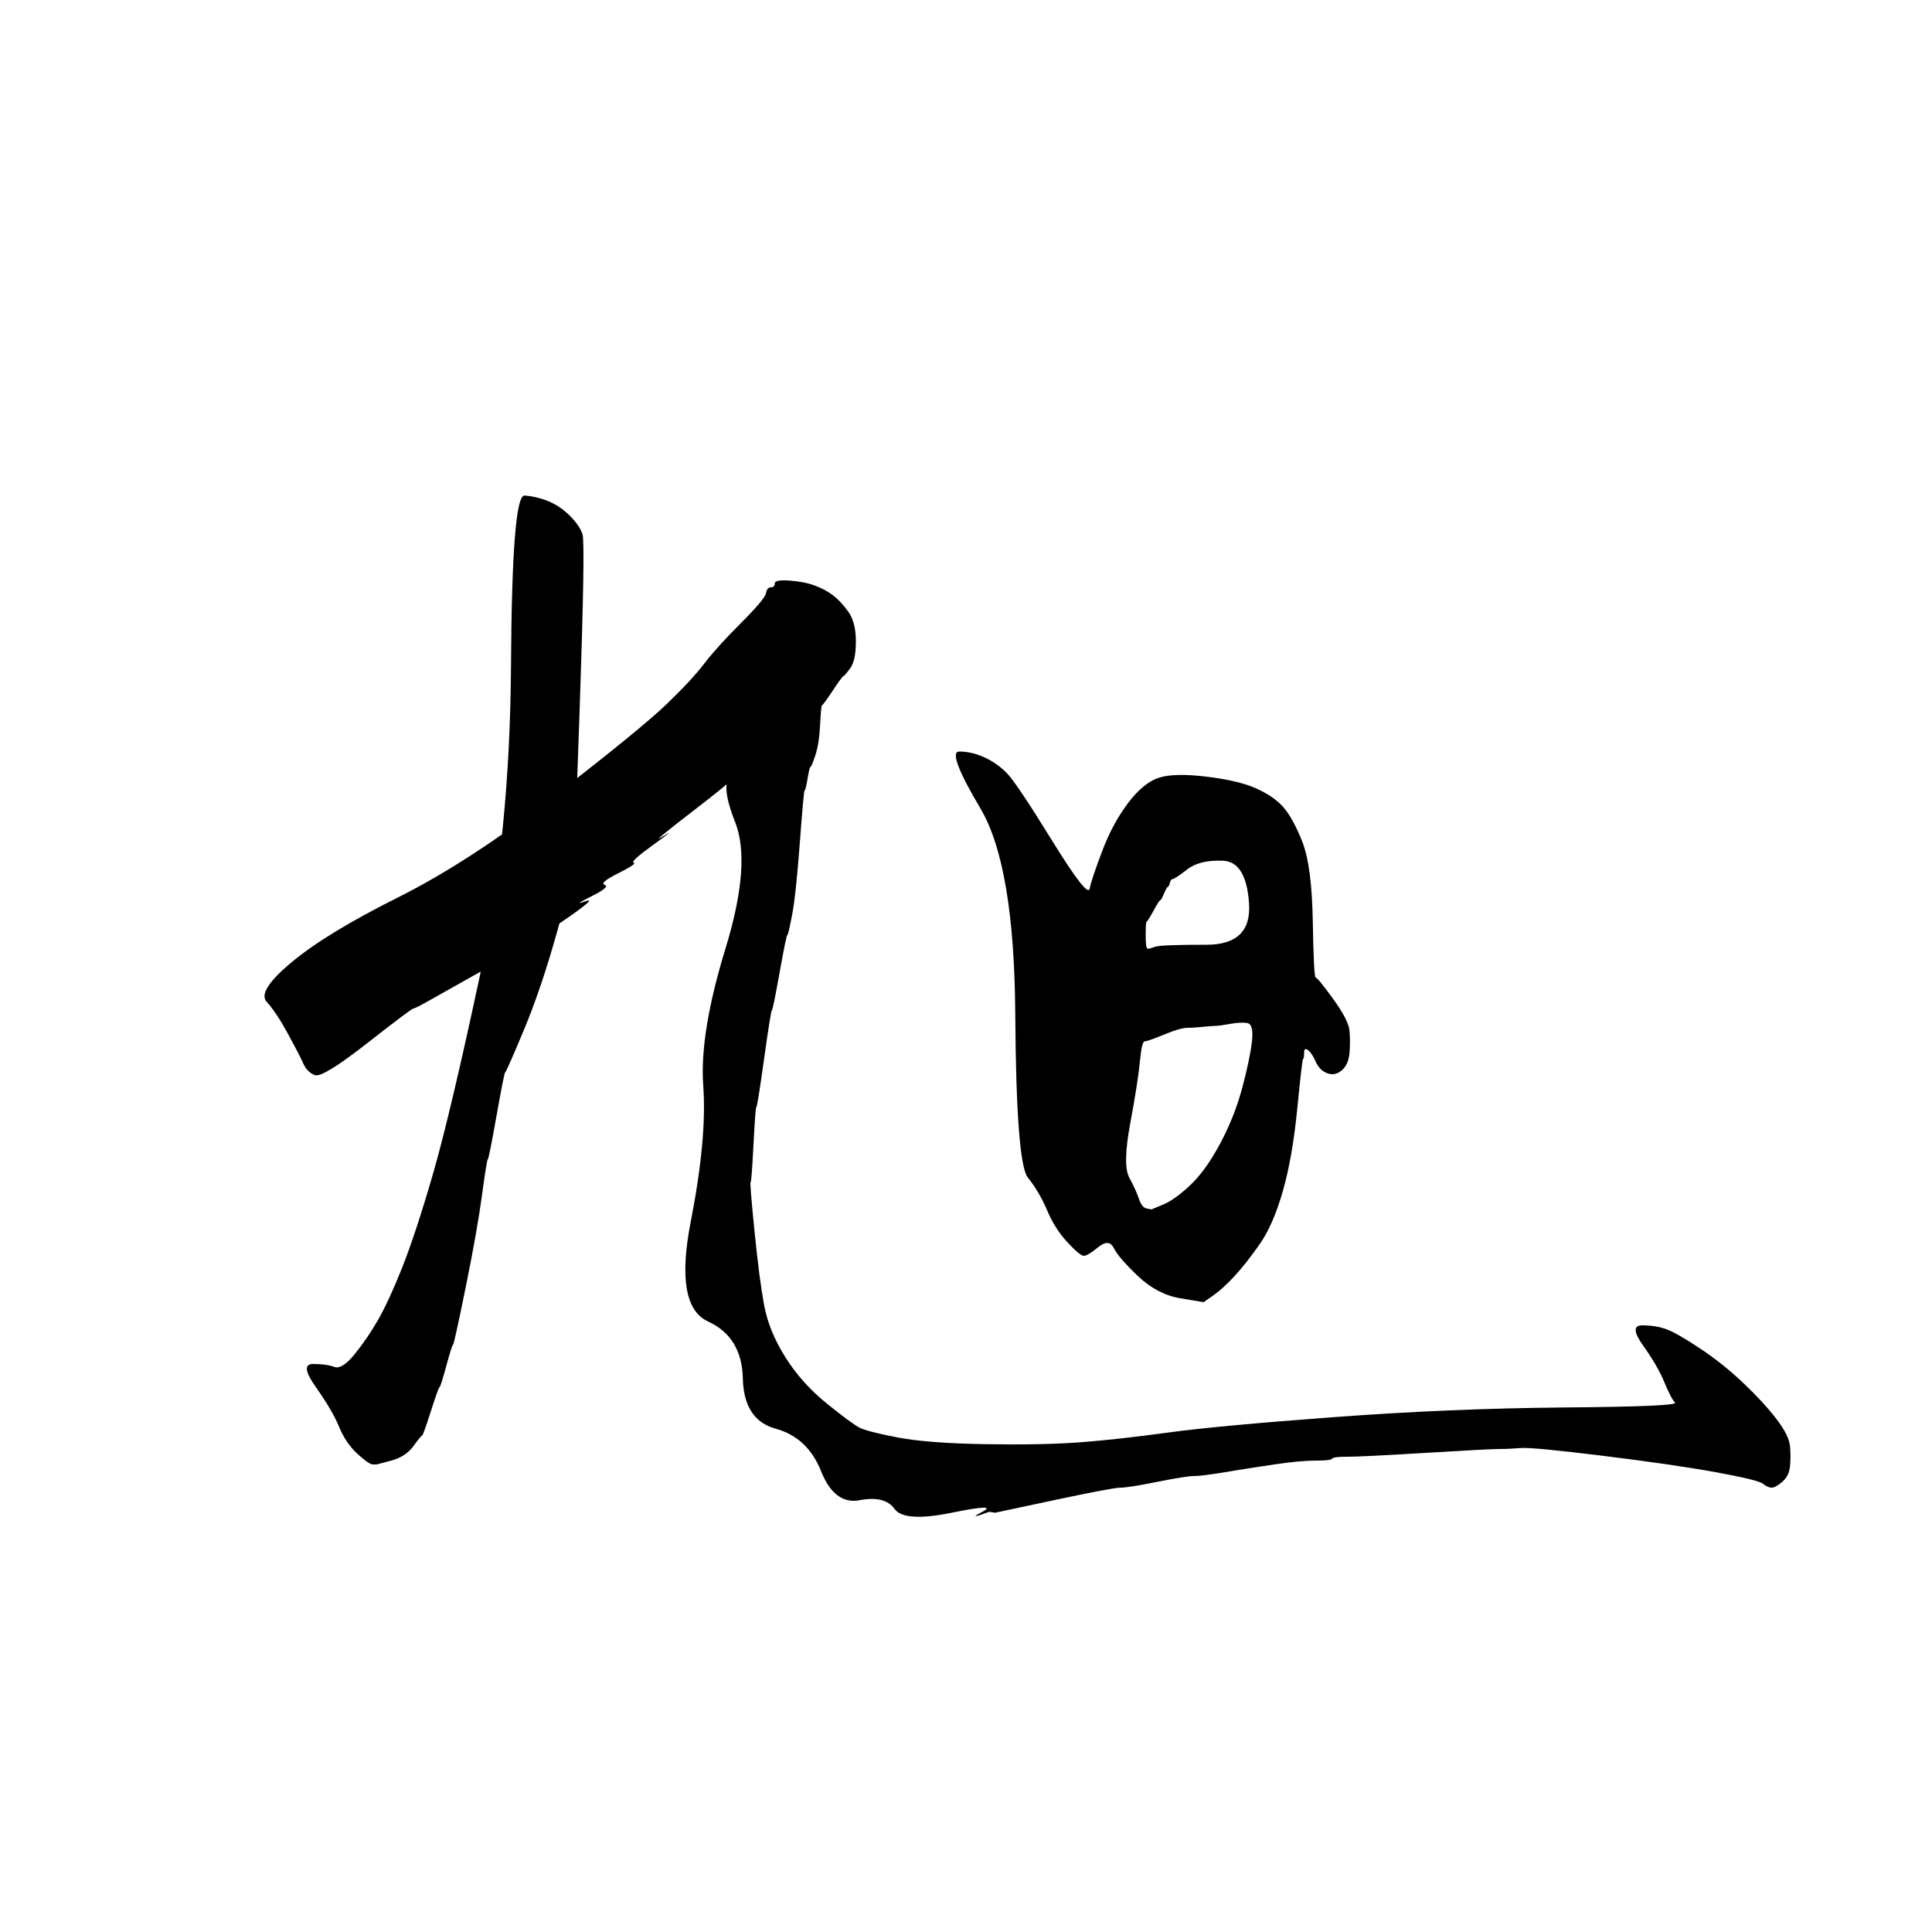 <?xml version="1.0" standalone="no"?> <!DOCTYPE svg PUBLIC "-//W3C//DTD SVG 1.1//EN" "http://www.w3.org/Graphics/SVG/1.1/DTD/svg11.dtd" > <svg xmlns="http://www.w3.org/2000/svg" xmlns:xlink="http://www.w3.org/1999/xlink" version="1.1" viewBox="0 0 1000 1000">  <g transform="matrix(1 0 0 -1 0 800)">  <path fill="currentColor" d="M202.5 44q7.5 2 11.5 7.5t4.5 5.5t4.5 12.5t4.5 12.5t3.5 11t3.5 11t6.5 29.5t8.5 48t3 18.5t4.5 22.5t4.5 22.5t9.5 21.5t17 50t8.5 28.5t3.5 87t1.5 91.5t-6.5 9.5t-11 7.5t-12.5 3t-7 -87.5t-16 -160.5t-24.5 -103.5t-16 -48.5t-12.5 -27t-12 -17.5t-10.5 -6.5 t-11 1.5t1.5 -12t12 -20.5t9.5 -14t8 -5.5h2zM545.5 23.5q30.5 6.5 34.5 6.5t19 3t19 3t16 2t25.5 4t21.5 2t8.5 1t8 1t40.5 2t38 2t11 0.5t42.5 -4t58.5 -8.5t24.5 -6t4.5 -2t5.5 3t4 8t0 10.5t-7 14t-17 18.5t-22.5 18t-17.5 10t-12.5 2t0.5 -10.5t11 -19t5.5 -10.5 t-57 -2.5t-119.5 -5t-86 -8t-45 -5t-49.5 -1t-45.5 3.5t-19.5 5t-17 12.5t-21.5 24t-11 27t-5 38.5t-2 25t1.5 19.5t1.5 19.5t4 25t4 25t4 19.5t4 19.5t2.5 10.5t4 37.5t2.5 27t1.5 6t1.5 6t2.5 6t2.5 16t1 10t5.5 7.5t5.5 7.5t3.5 4t3 14t-4 15.5t-8 8.5t-9.5 5t-13 2.5 t-7.5 -1.5t-2 -2t-2.5 -3t-13 -15.5t-19 -21t-19.5 -21t-57.5 -47t-81.5 -53t-55 -33.5t-13 -20.5t11 -16.5t8 -15.5t6 -6t27 16.5t24 18t11.5 6l24 13.5l22.5 12.5t19 13t12 10.5t3 2.5t7 6t7 6t8 5.5t10.5 9.5t4.5 4t18 15t18.5 17t1 -24.5t-5 -65.5t-11.5 -71t-6.5 -70.5 t9 -51.5t18 -29.5t17 -26t23.5 -22t20 -15t18 -4.5t29.5 -2t16 0.5t3.5 0l3 -0.5zM594 309q-1 0 -1 7t0.5 7t3.5 5.5t3.5 5.5t2 3.5t2 3.5t1 2t1.5 2t7.5 5t18.5 4.5t13.5 -22t-22 -21.5t-26.5 -1l-3 -1h-1zM593.5 174.5q-2.5 0.5 -4 5t-5 11t0.5 28t5 32t2.5 10.5t10 3.5 t12 3.5t8 0.5t6.5 0.5t7.5 1t9 0.5t2.5 -9.5t-5 -24t-11.5 -29t-15.5 -21.5t-14 -10l-6 -2.5zM628 129.5q5 3.5 11 10t13 16.5t12 27.5t7.5 43t3 25.5t0.5 3t2 1.5t4 -6t6 -6t7.5 1.5t4 9t0 11.5t-8.5 16.5t-9 11t-1.5 29t-5.5 41.5t-10 18t-14 9.5t-25.5 6t-24.5 -0.5 t-16 -13t-13.5 -25t-6.5 -19.5t-19.5 25t-23.5 35t-11.5 8t-13 3t11 -29.5t18 -106.5t6.5 -84.5t10 -17t10.5 -16.5t8.5 -7t7.5 4.5t8 -0.5t12.5 -14.5t22 -11.5l12 -2zM0 0z" />  </g> </svg>